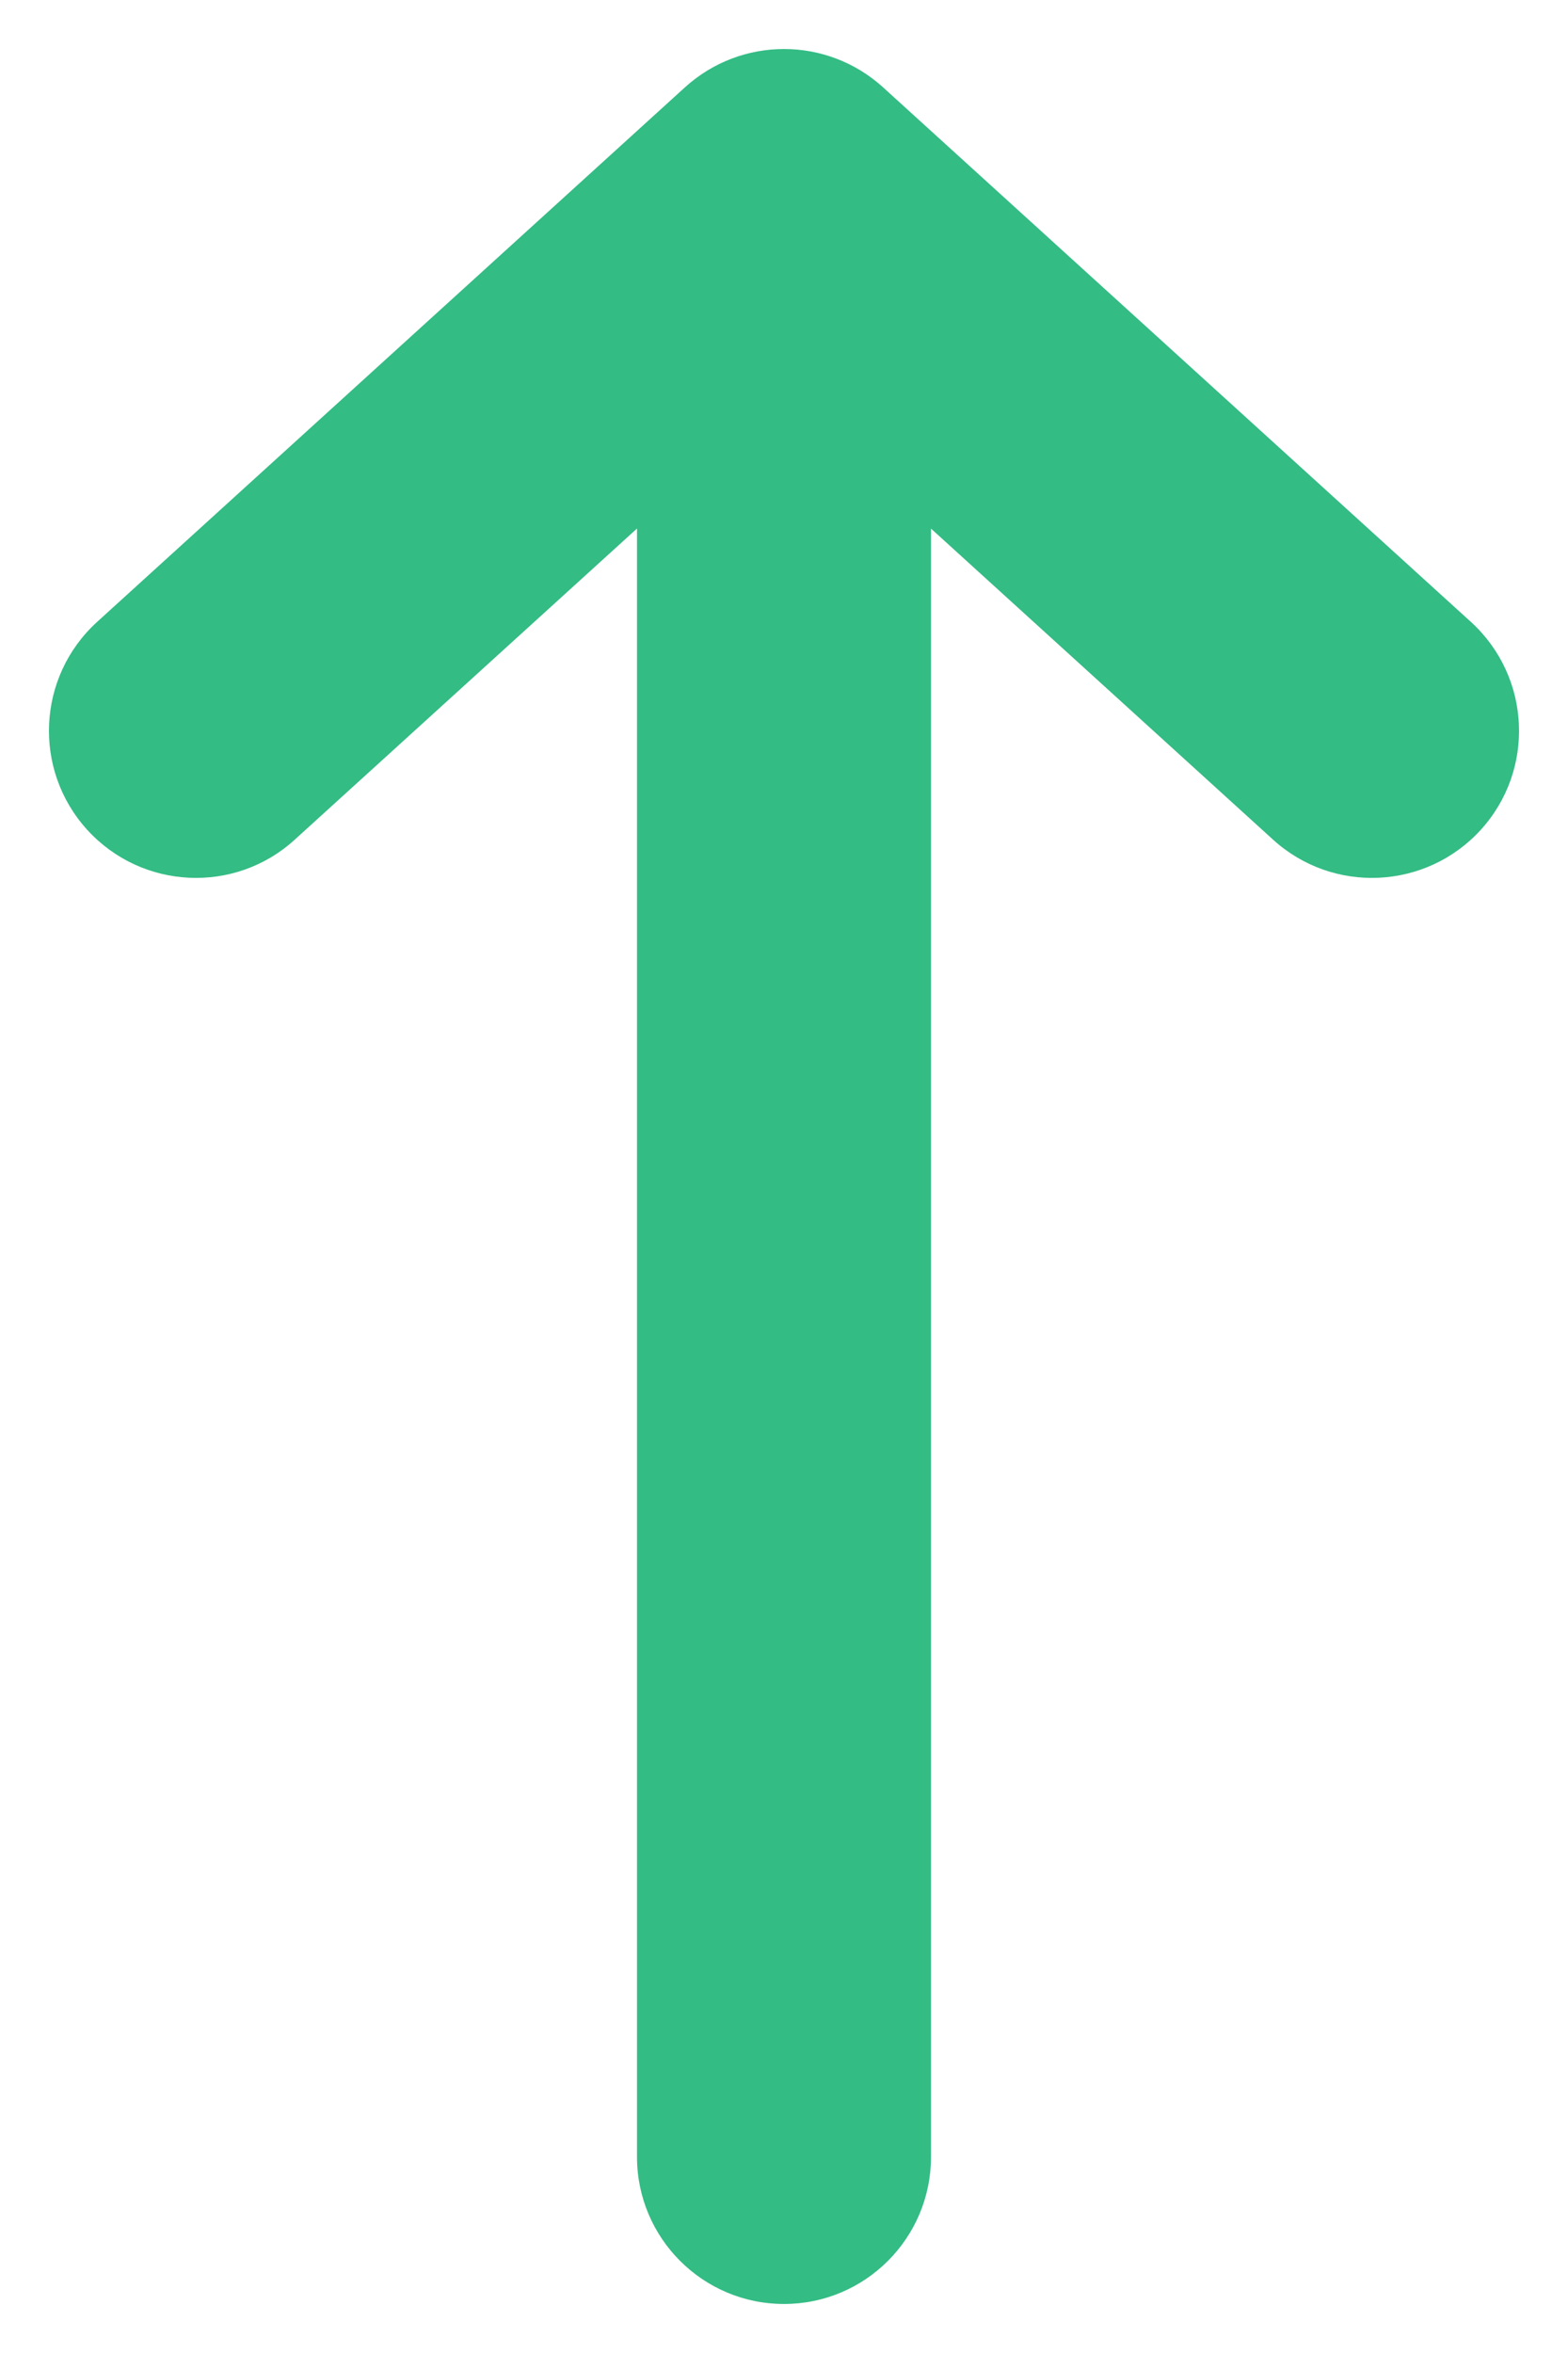 <svg width="8" height="12" viewBox="0 0 8 12" fill="none" xmlns="http://www.w3.org/2000/svg">
<path d="M4.75 11C4.75 11.414 4.414 11.75 4 11.75C3.586 11.75 3.25 11.414 3.25 11L4.75 11ZM4 1L3.495 0.445C3.782 0.185 4.218 0.185 4.505 0.445L4 1ZM1.504 4.282C1.198 4.561 0.724 4.538 0.445 4.232C0.166 3.925 0.189 3.451 0.495 3.172L1.504 4.282ZM7.505 3.172C7.811 3.451 7.834 3.925 7.555 4.232C7.276 4.538 6.802 4.561 6.495 4.282L7.505 3.172ZM3.25 11L3.25 1L4.75 1L4.75 11L3.25 11ZM4.505 1.555L1.504 4.282L0.495 3.172L3.495 0.445L4.505 1.555ZM4.505 0.445L7.505 3.172L6.495 4.282L3.495 1.555L4.505 0.445Z" fill="#33BC84"/>
</svg>
